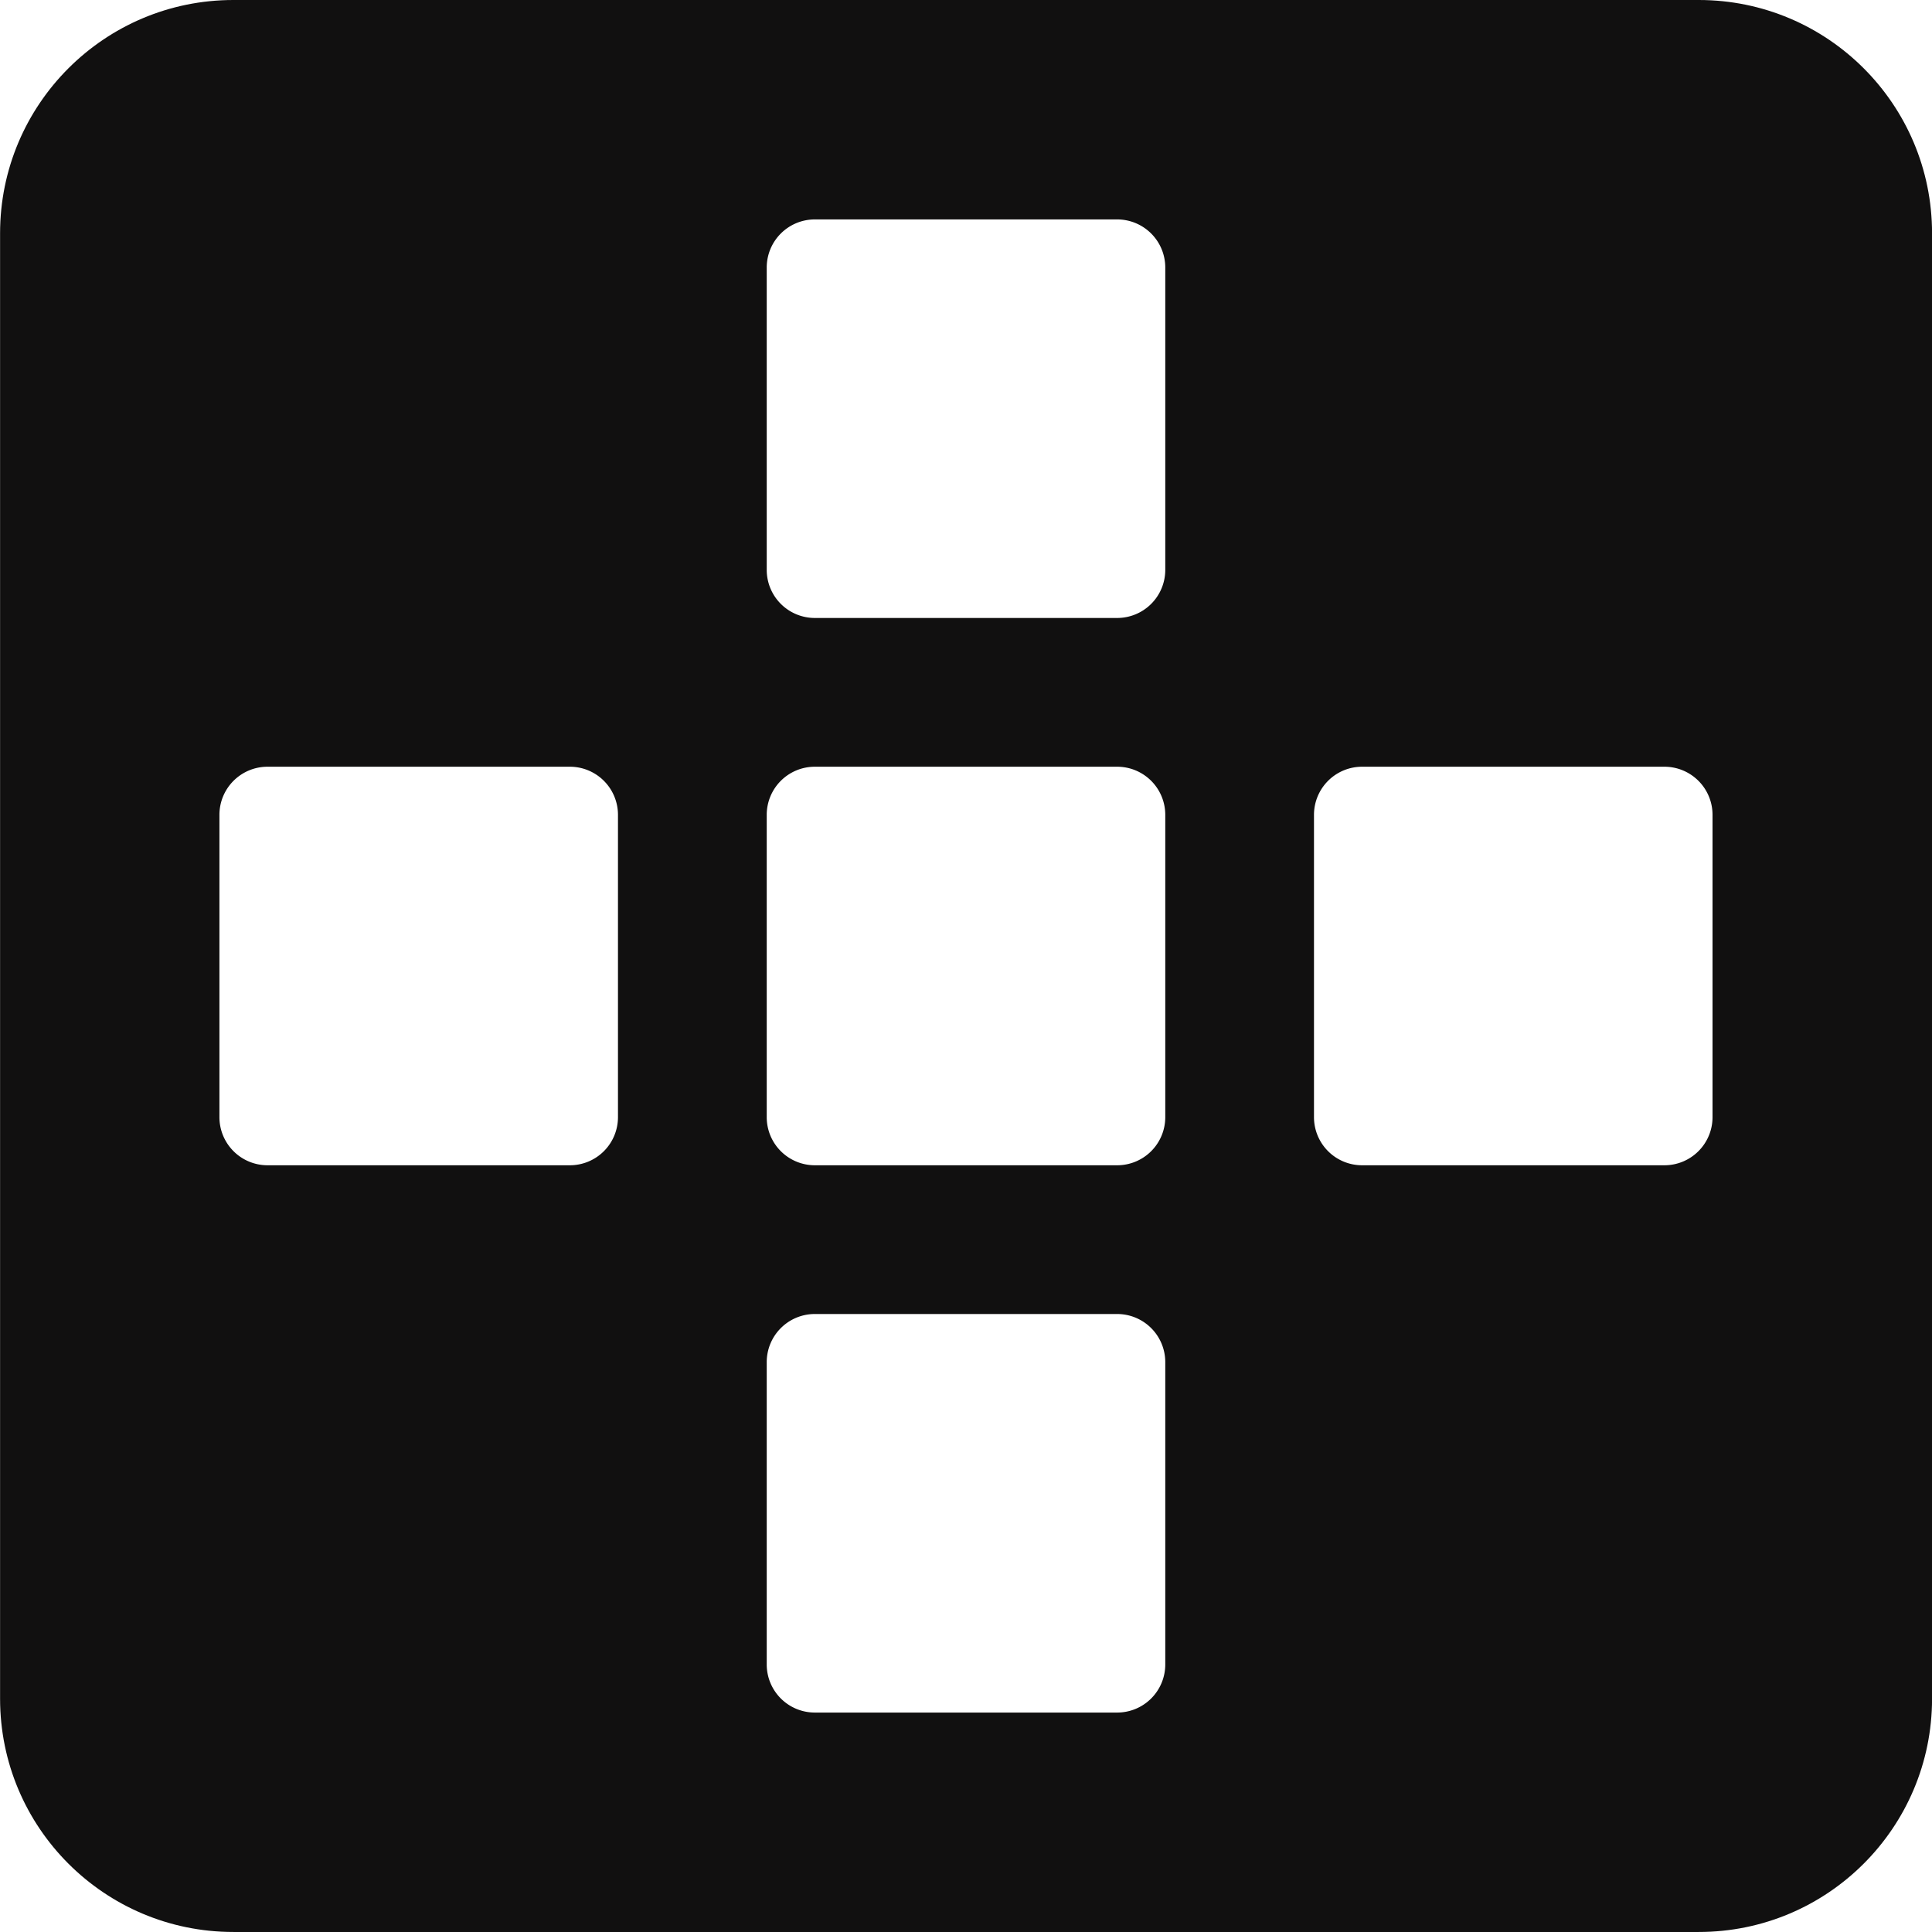 <?xml version="1.0" encoding="UTF-8"?>
<svg width="200" height="200" aria-hidden="true" data-bbox="23.5 23.5 153 153" data-type="color" role="presentation" viewBox="23.5 23.5 153 153" xmlns="http://www.w3.org/2000/svg">
<defs>
<style>#comp-kyvcofhk svg [data-color="1"] {fill: #000000;}
#comp-kyvcofhk svg [data-color="2"] {fill: #FFFFFF;}</style>
</defs>
<path d="m158.03 23.5h-116.05c-10.203 0-18.474 8.271-18.474 18.474v116.05c0 10.203 8.271 18.474 18.474 18.474h116.05c10.203 0 18.474-8.271 18.474-18.474v-116.05c0-10.203-8.271-18.474-18.474-18.474z" fill="#111010" data-color="1"/>
<path d="M111.97 40.877H88.03a3.81 3.81 0 0 0-3.811 3.811v23.94a3.81 3.81 0 0 0 3.811 3.811h23.94a3.81 3.81 0 0 0 3.811-3.811v-23.94a3.81 3.81 0 0 0-3.811-3.811z" fill="#fff" data-color="2"/>
<path d="M111.97 84.219H88.03a3.81 3.81 0 0 0-3.811 3.811v23.94a3.81 3.81 0 0 0 3.811 3.811h23.94a3.81 3.81 0 0 0 3.811-3.811V88.03a3.81 3.81 0 0 0-3.811-3.811z" fill="#fff" data-color="2"/>
<path d="m111.97 127.56h-23.94a3.81 3.81 0 0 0-3.811 3.811v23.94a3.81 3.81 0 0 0 3.811 3.811h23.94a3.81 3.81 0 0 0 3.811-3.811v-23.94a3.81 3.81 0 0 0-3.811-3.811z" fill="#fff" data-color="2"/>
<path d="m159.12 111.97v-23.94a3.81 3.81 0 0 0-3.811-3.811h-23.94a3.81 3.81 0 0 0-3.811 3.811v23.94a3.81 3.81 0 0 0 3.811 3.811h23.94a3.81 3.81 0 0 0 3.811-3.811z" fill="#fff" data-color="2"/>
<path d="M72.439 111.97V88.03a3.81 3.81 0 0 0-3.811-3.811h-23.94a3.81 3.81 0 0 0-3.811 3.811v23.94a3.81 3.81 0 0 0 3.811 3.811h23.94a3.81 3.81 0 0 0 3.811-3.811z" fill="#fff" data-color="2"/>
</svg>
